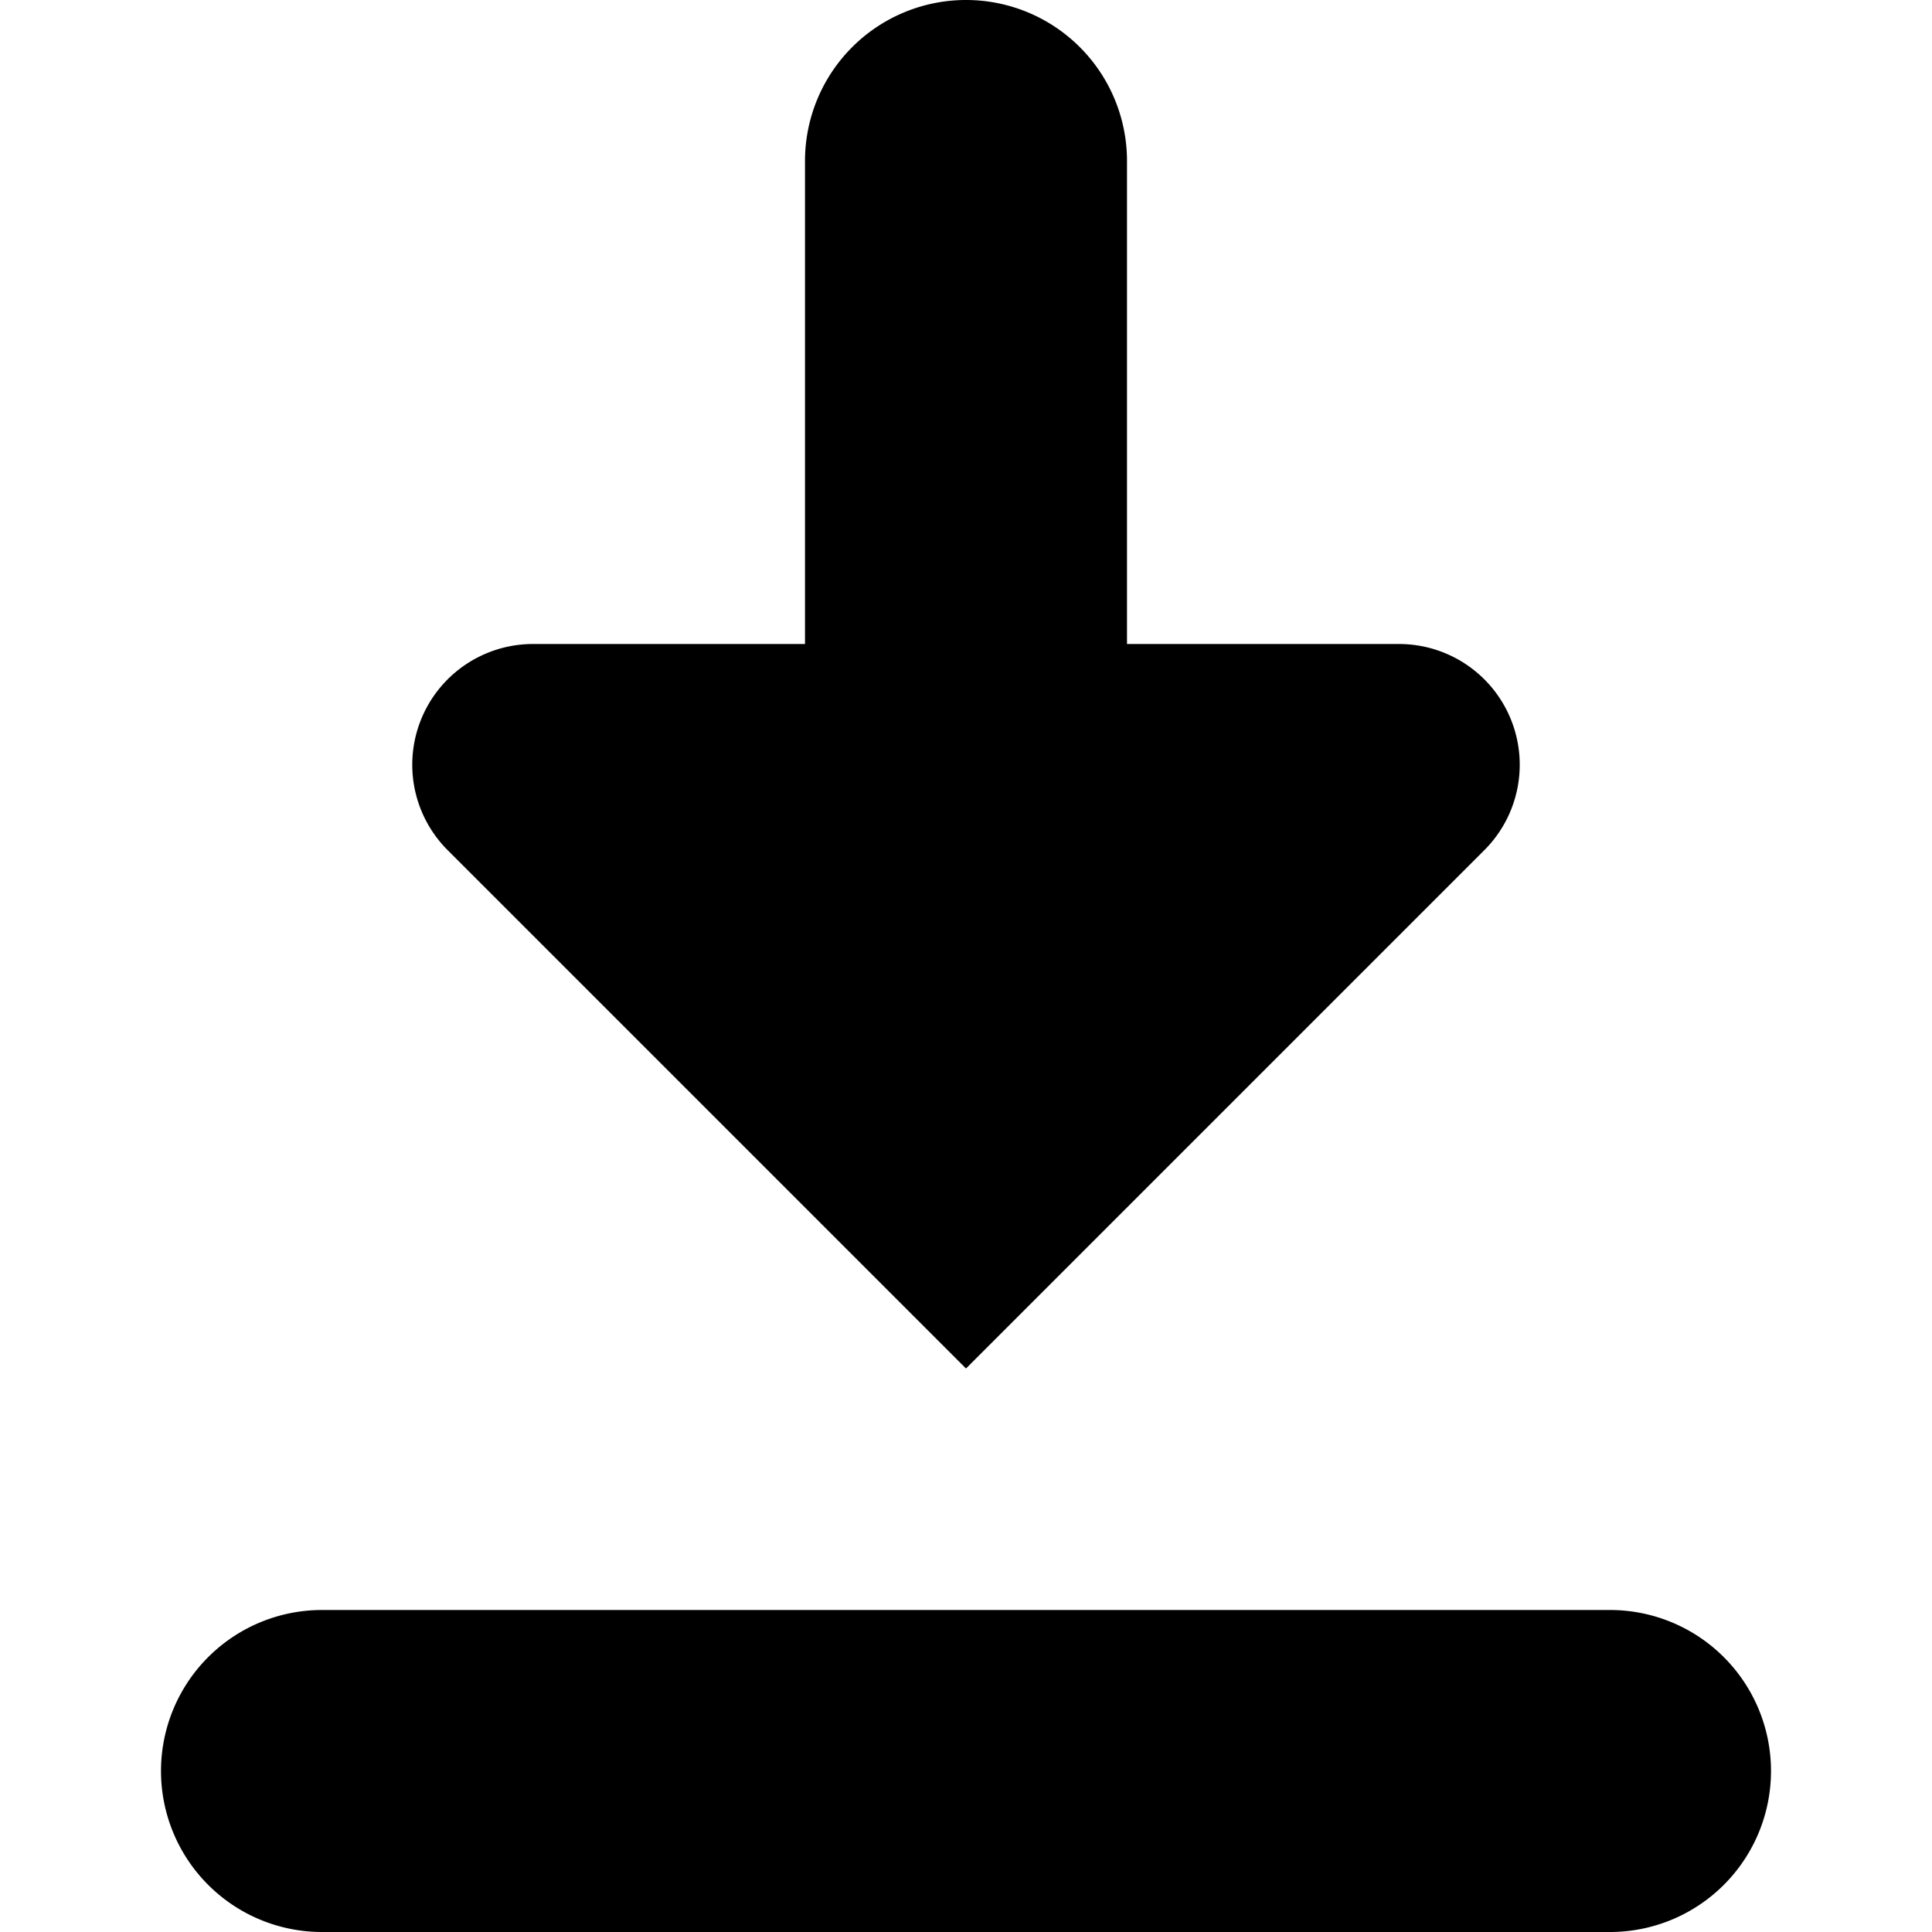 <svg xmlns="http://www.w3.org/2000/svg" width="24" height="24" viewBox="0 0 24 24"><title>download</title><g id="download"><path id="download-2" data-name="download" d="M12,17l6.439-6.439A1.5,1.5,0,0,0,17.379,8H14V2a2,2,0,0,0-4,0V8H6.621a1.5,1.5,0,0,0-1.06,2.561Zm8,3H4a2,2,0,0,0,0,4H20a2,2,0,0,0,0-4Z"/></g></svg>